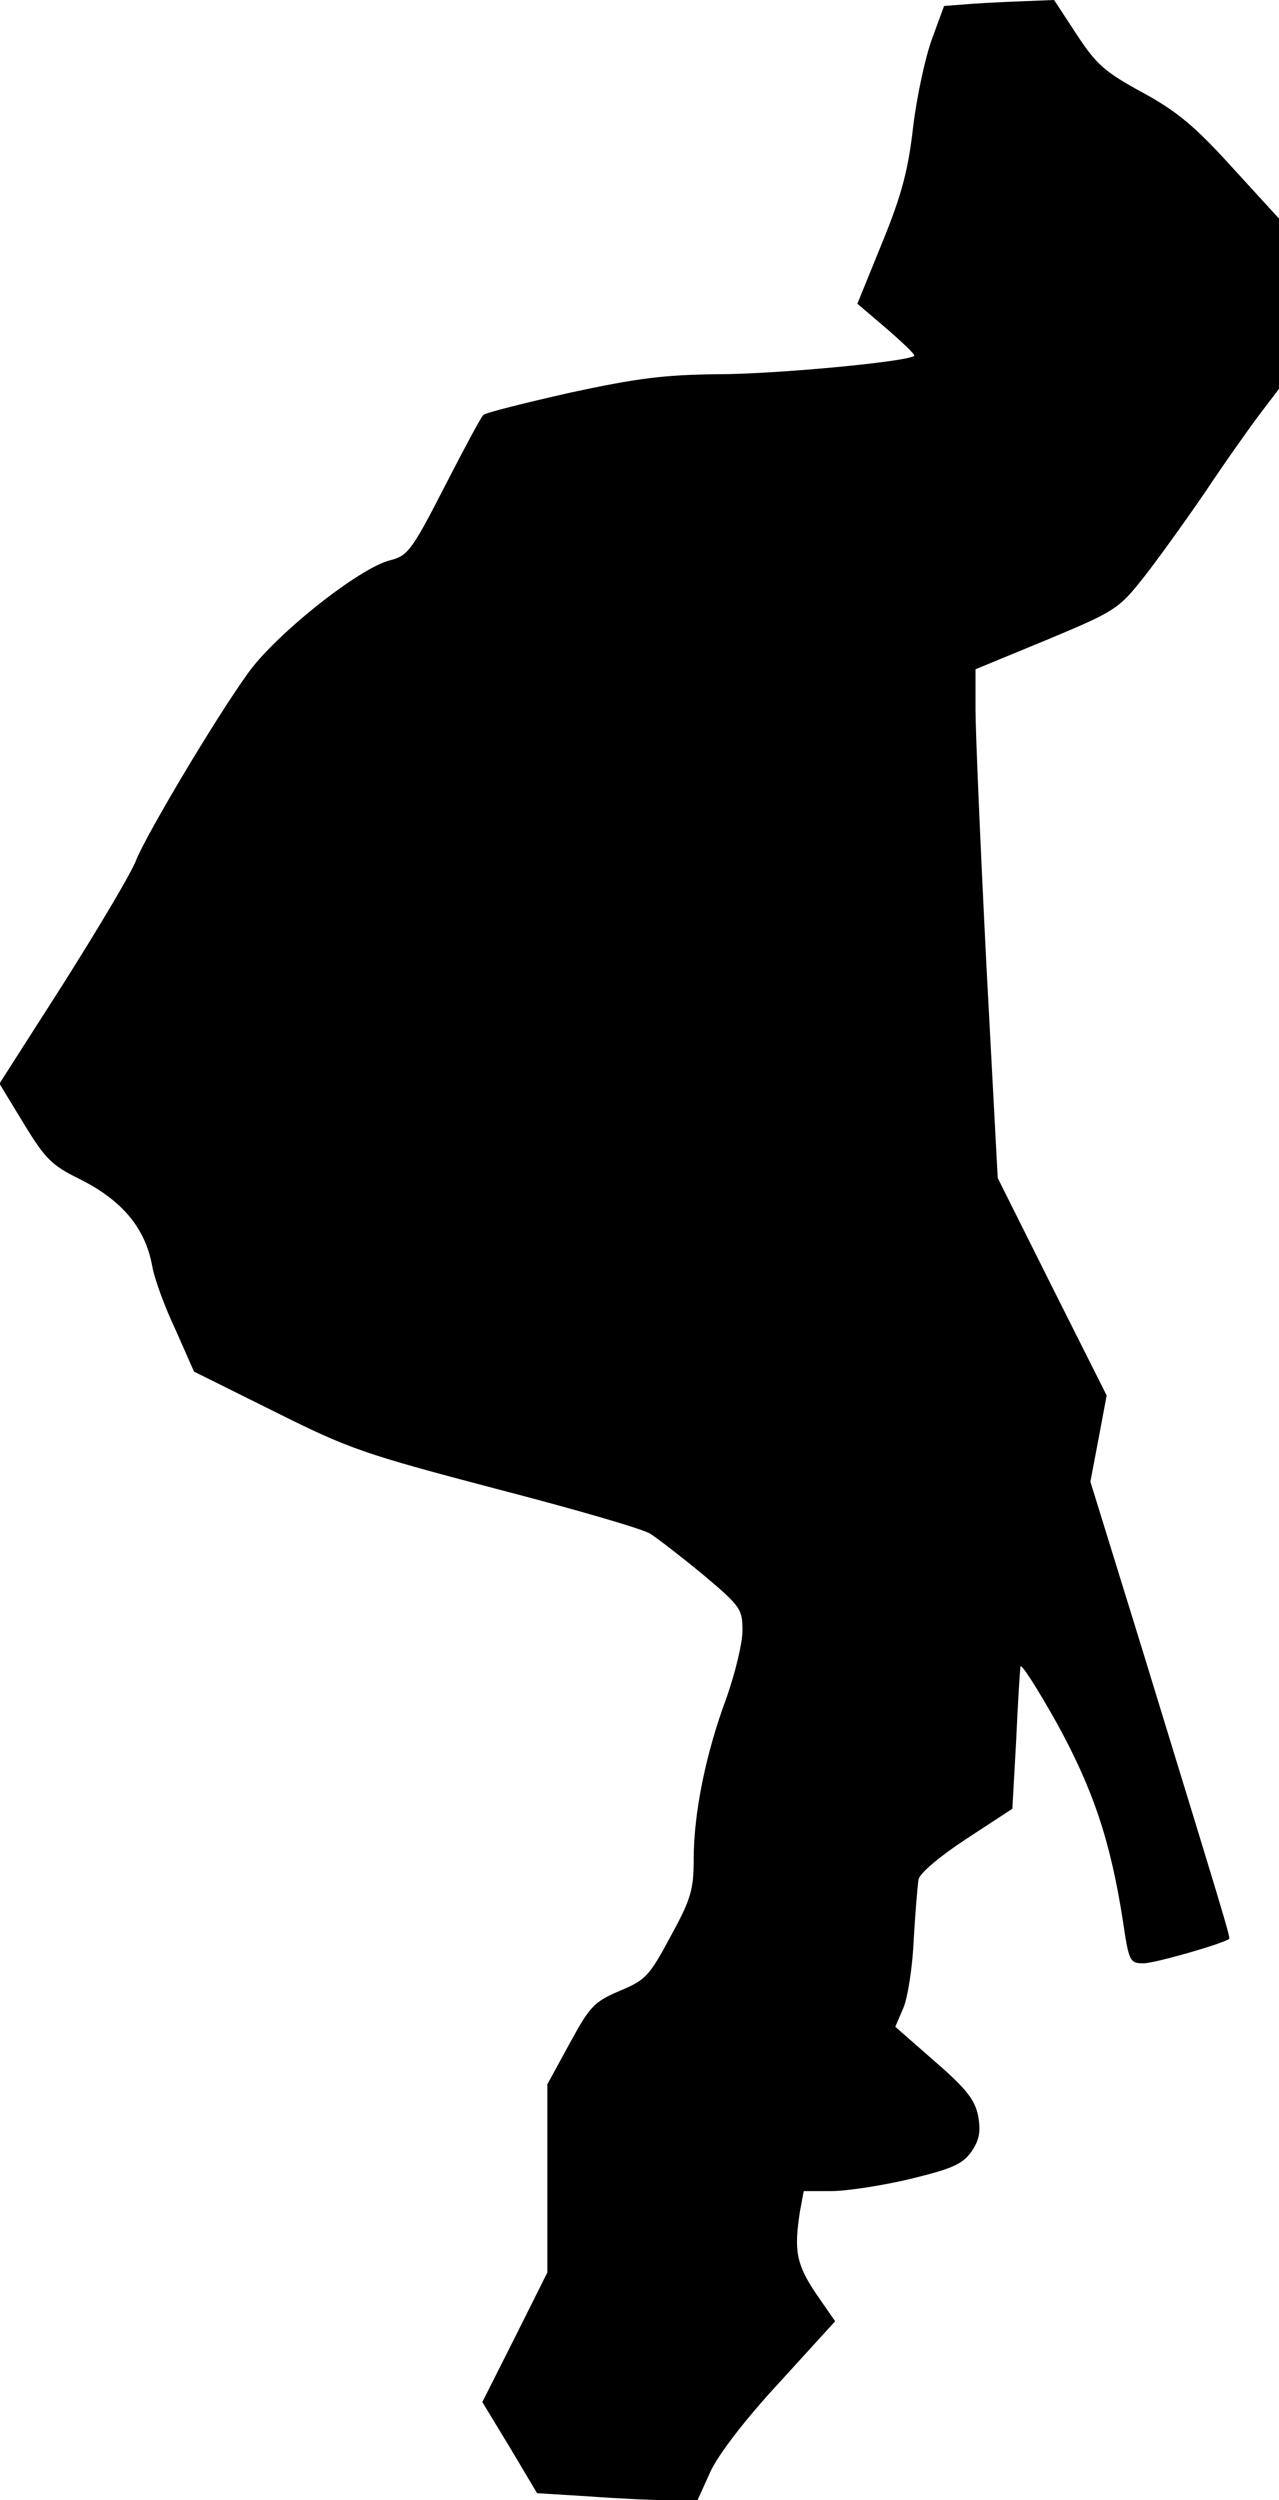 <?xml version="1.0" standalone="no"?>
<!DOCTYPE svg PUBLIC "-//W3C//DTD SVG 20010904//EN"
 "http://www.w3.org/TR/2001/REC-SVG-20010904/DTD/svg10.dtd">
<svg version="1.0" xmlns="http://www.w3.org/2000/svg"
 width="236pt" height="461pt" viewBox="0 0 236 461"
 preserveAspectRatio="xMidYMid meet">
<g transform="translate(0,461) scale(0.1,-0.1)"
fill="#000000" stroke="none">
<path fill="#000000" stroke="none" d="M1794 4603 l-52 -4 -22 -60 c-12 -32
-28 -105 -35 -162 -9 -80 -21 -126 -57 -214 l-46 -113 54 -46 c30 -26 53 -48
51 -50 -11 -11 -258 -34 -362 -34 -98 -1 -148 -7 -273 -34 -84 -19 -156 -37
-160 -41 -4 -3 -36 -63 -72 -133 -60 -117 -68 -127 -100 -135 -57 -14 -212
-137 -263 -209 -63 -88 -185 -294 -205 -342 -8 -23 -69 -125 -134 -228 l-119
-186 45 -74 c39 -64 52 -77 101 -101 79 -39 123 -90 136 -162 4 -23 23 -75 43
-117 l34 -77 149 -74 c138 -69 165 -78 408 -142 143 -37 271 -74 285 -83 14
-9 58 -43 98 -76 69 -58 72 -63 72 -103 0 -23 -14 -80 -30 -125 -38 -102 -60
-212 -60 -296 0 -56 -5 -74 -43 -143 -39 -73 -46 -80 -94 -100 -47 -20 -55
-29 -92 -97 l-41 -75 0 -174 0 -173 -60 -120 -60 -119 51 -84 50 -84 97 -6
c53 -4 120 -7 148 -7 l51 0 24 53 c15 32 64 96 127 164 l103 113 -36 52 c-36
54 -40 79 -29 150 l7 38 51 0 c28 0 93 10 144 22 78 19 97 27 114 50 15 22 18
37 13 66 -6 30 -21 50 -80 101 l-73 64 15 35 c8 19 17 76 19 126 3 50 7 100 9
111 3 12 40 43 89 75 l84 55 7 125 c3 69 7 131 8 137 1 7 31 -40 67 -104 67
-122 99 -217 122 -365 11 -75 13 -78 38 -78 21 0 146 36 158 45 3 2 -12 50
-161 536 l-95 307 15 79 15 80 -101 201 -100 200 -21 395 c-11 218 -20 429
-20 469 l0 74 131 54 c127 53 133 57 179 115 26 33 77 104 114 158 36 54 82
119 101 144 l35 46 0 157 0 157 -86 94 c-68 75 -101 103 -165 138 -70 38 -86
52 -122 107 l-42 64 -50 -2 c-27 -1 -73 -3 -101 -5z"/>
</g>
</svg>

